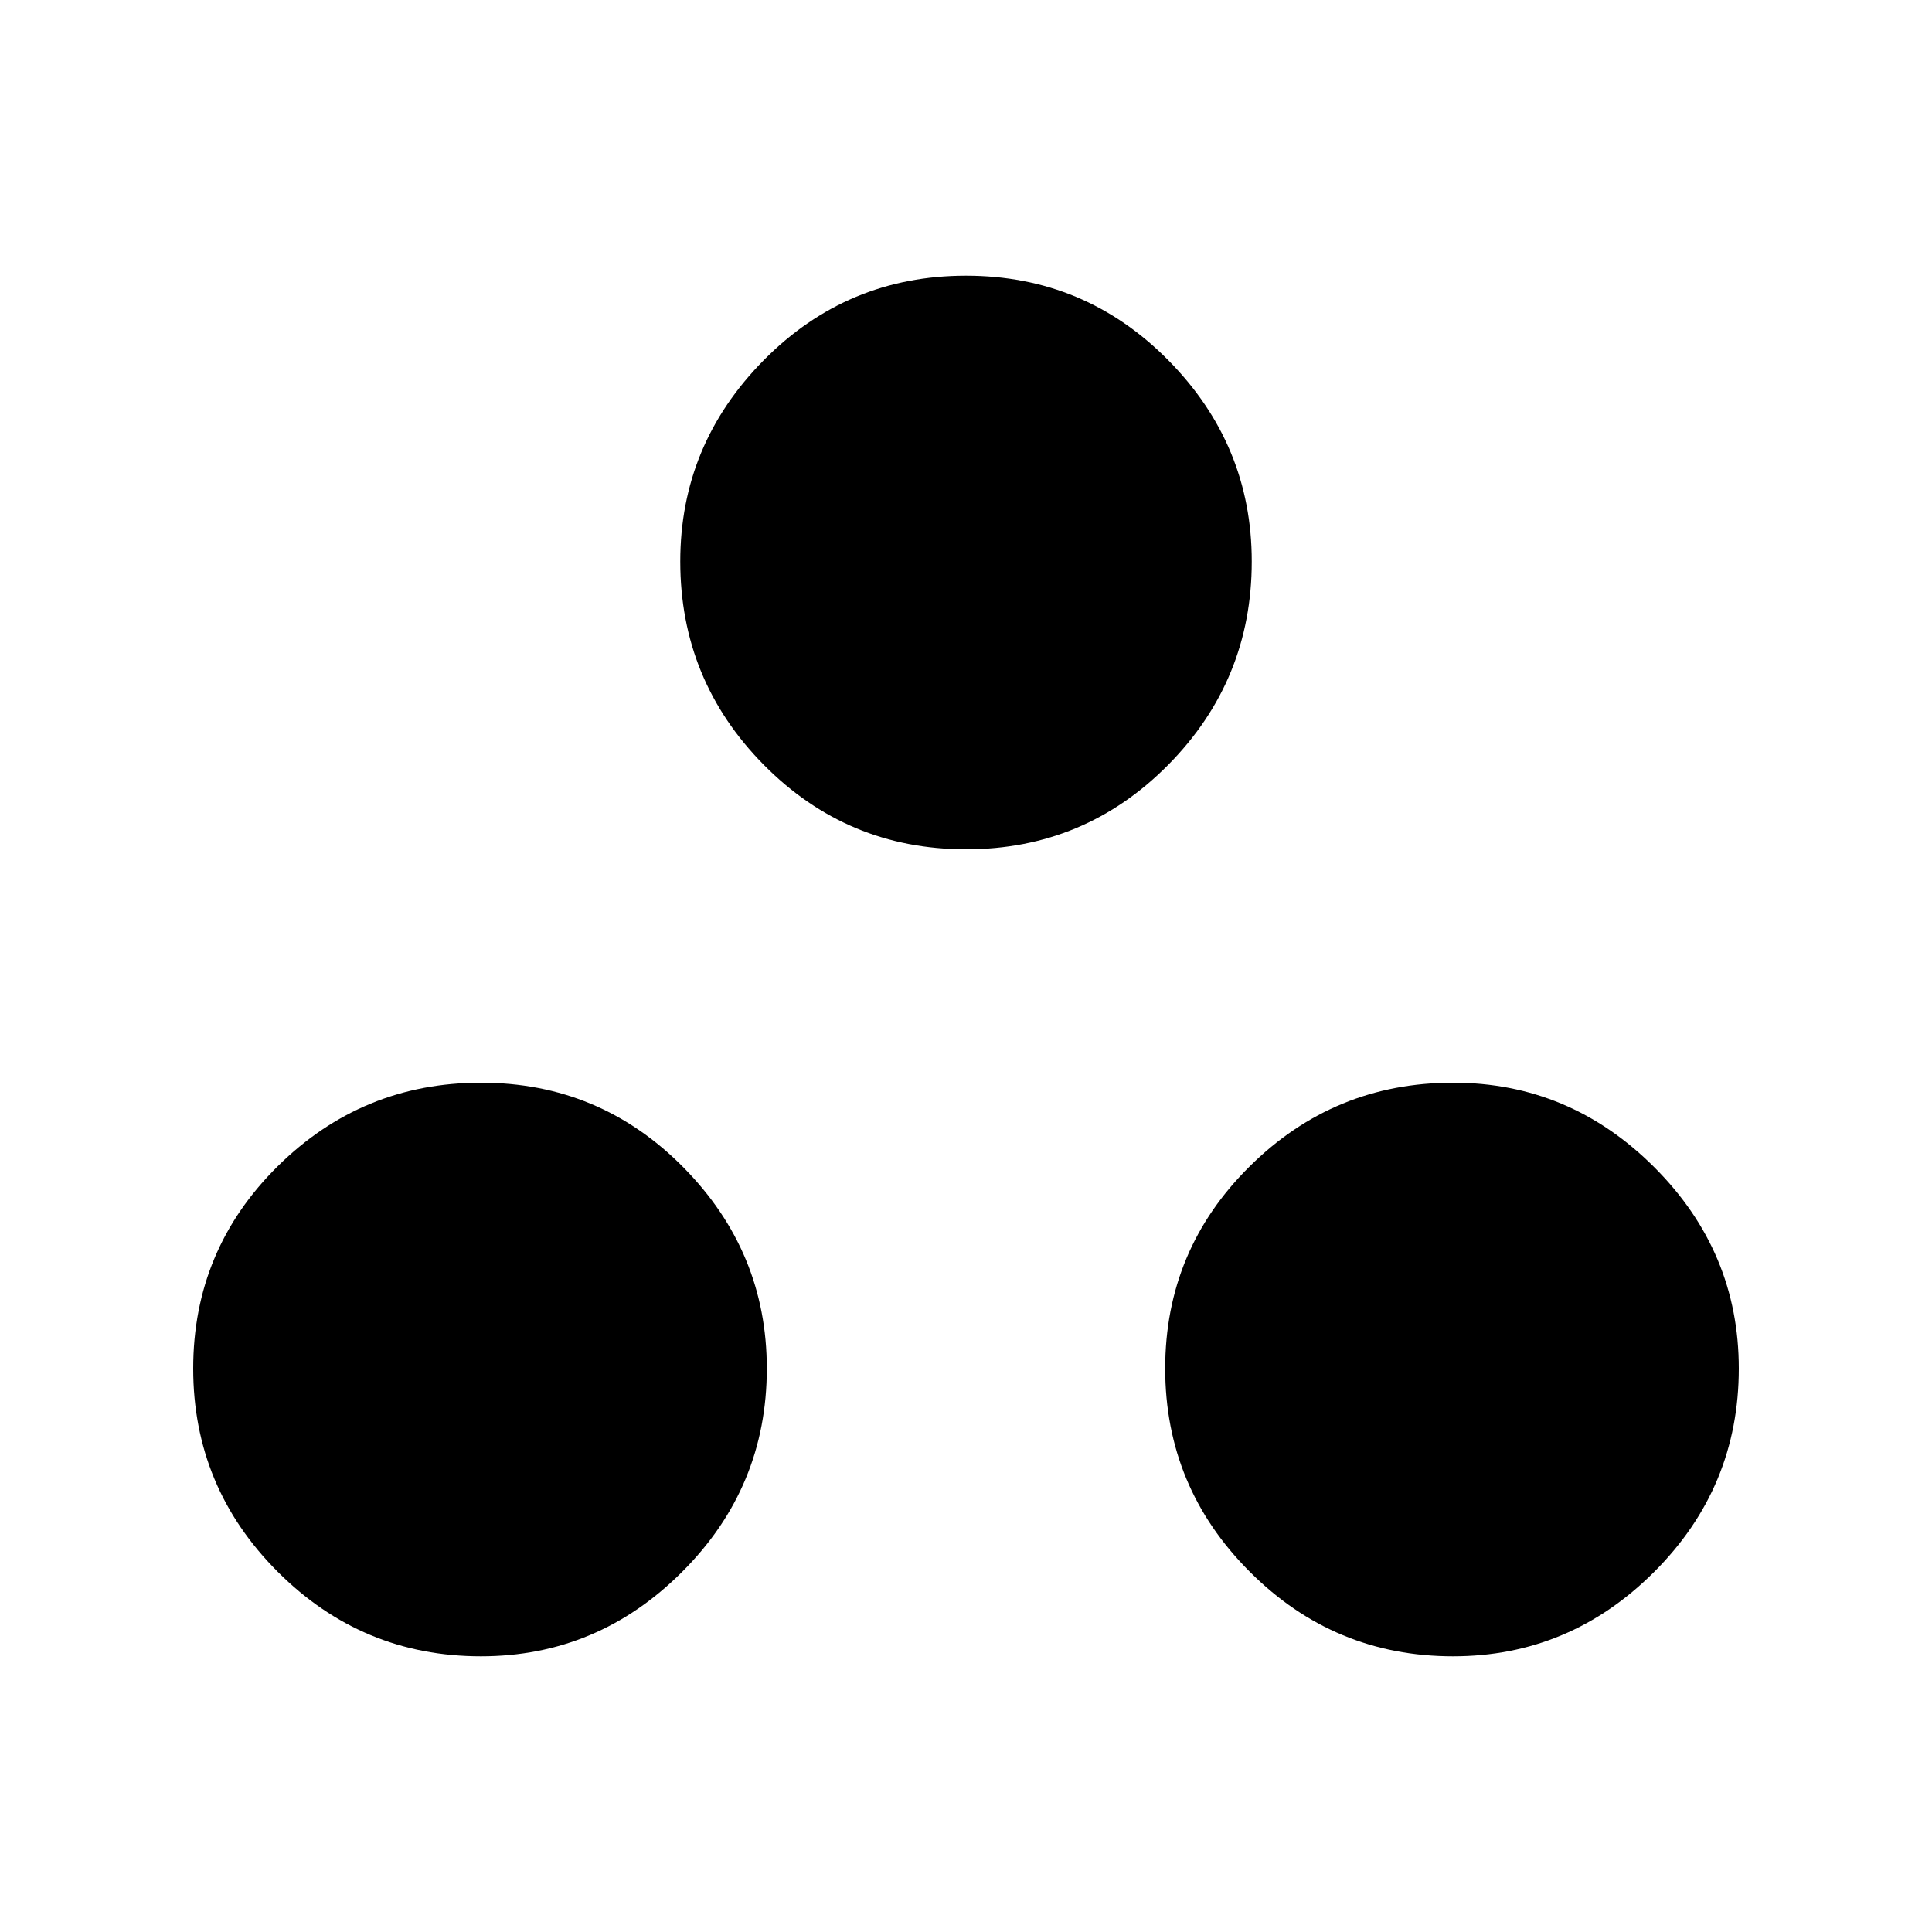 <svg xmlns="http://www.w3.org/2000/svg" height="20" width="20"><path d="M4.979 17.146Q3.75 17.146 2.875 16.271Q2 15.396 2 14.167Q2 12.938 2.875 12.073Q3.75 11.208 4.979 11.208Q6.208 11.208 7.073 12.083Q7.938 12.958 7.938 14.167Q7.938 15.396 7.062 16.271Q6.188 17.146 4.979 17.146ZM10 8.792Q8.771 8.792 7.906 7.917Q7.042 7.042 7.042 5.812Q7.042 4.604 7.906 3.729Q8.771 2.854 10 2.854Q11.229 2.854 12.094 3.729Q12.958 4.604 12.958 5.812Q12.958 7.042 12.094 7.917Q11.229 8.792 10 8.792ZM15.042 17.146Q13.812 17.146 12.938 16.271Q12.062 15.396 12.062 14.167Q12.062 12.938 12.938 12.073Q13.812 11.208 15.042 11.208Q16.25 11.208 17.125 12.083Q18 12.958 18 14.167Q18 15.396 17.125 16.271Q16.25 17.146 15.042 17.146Z"/></svg>